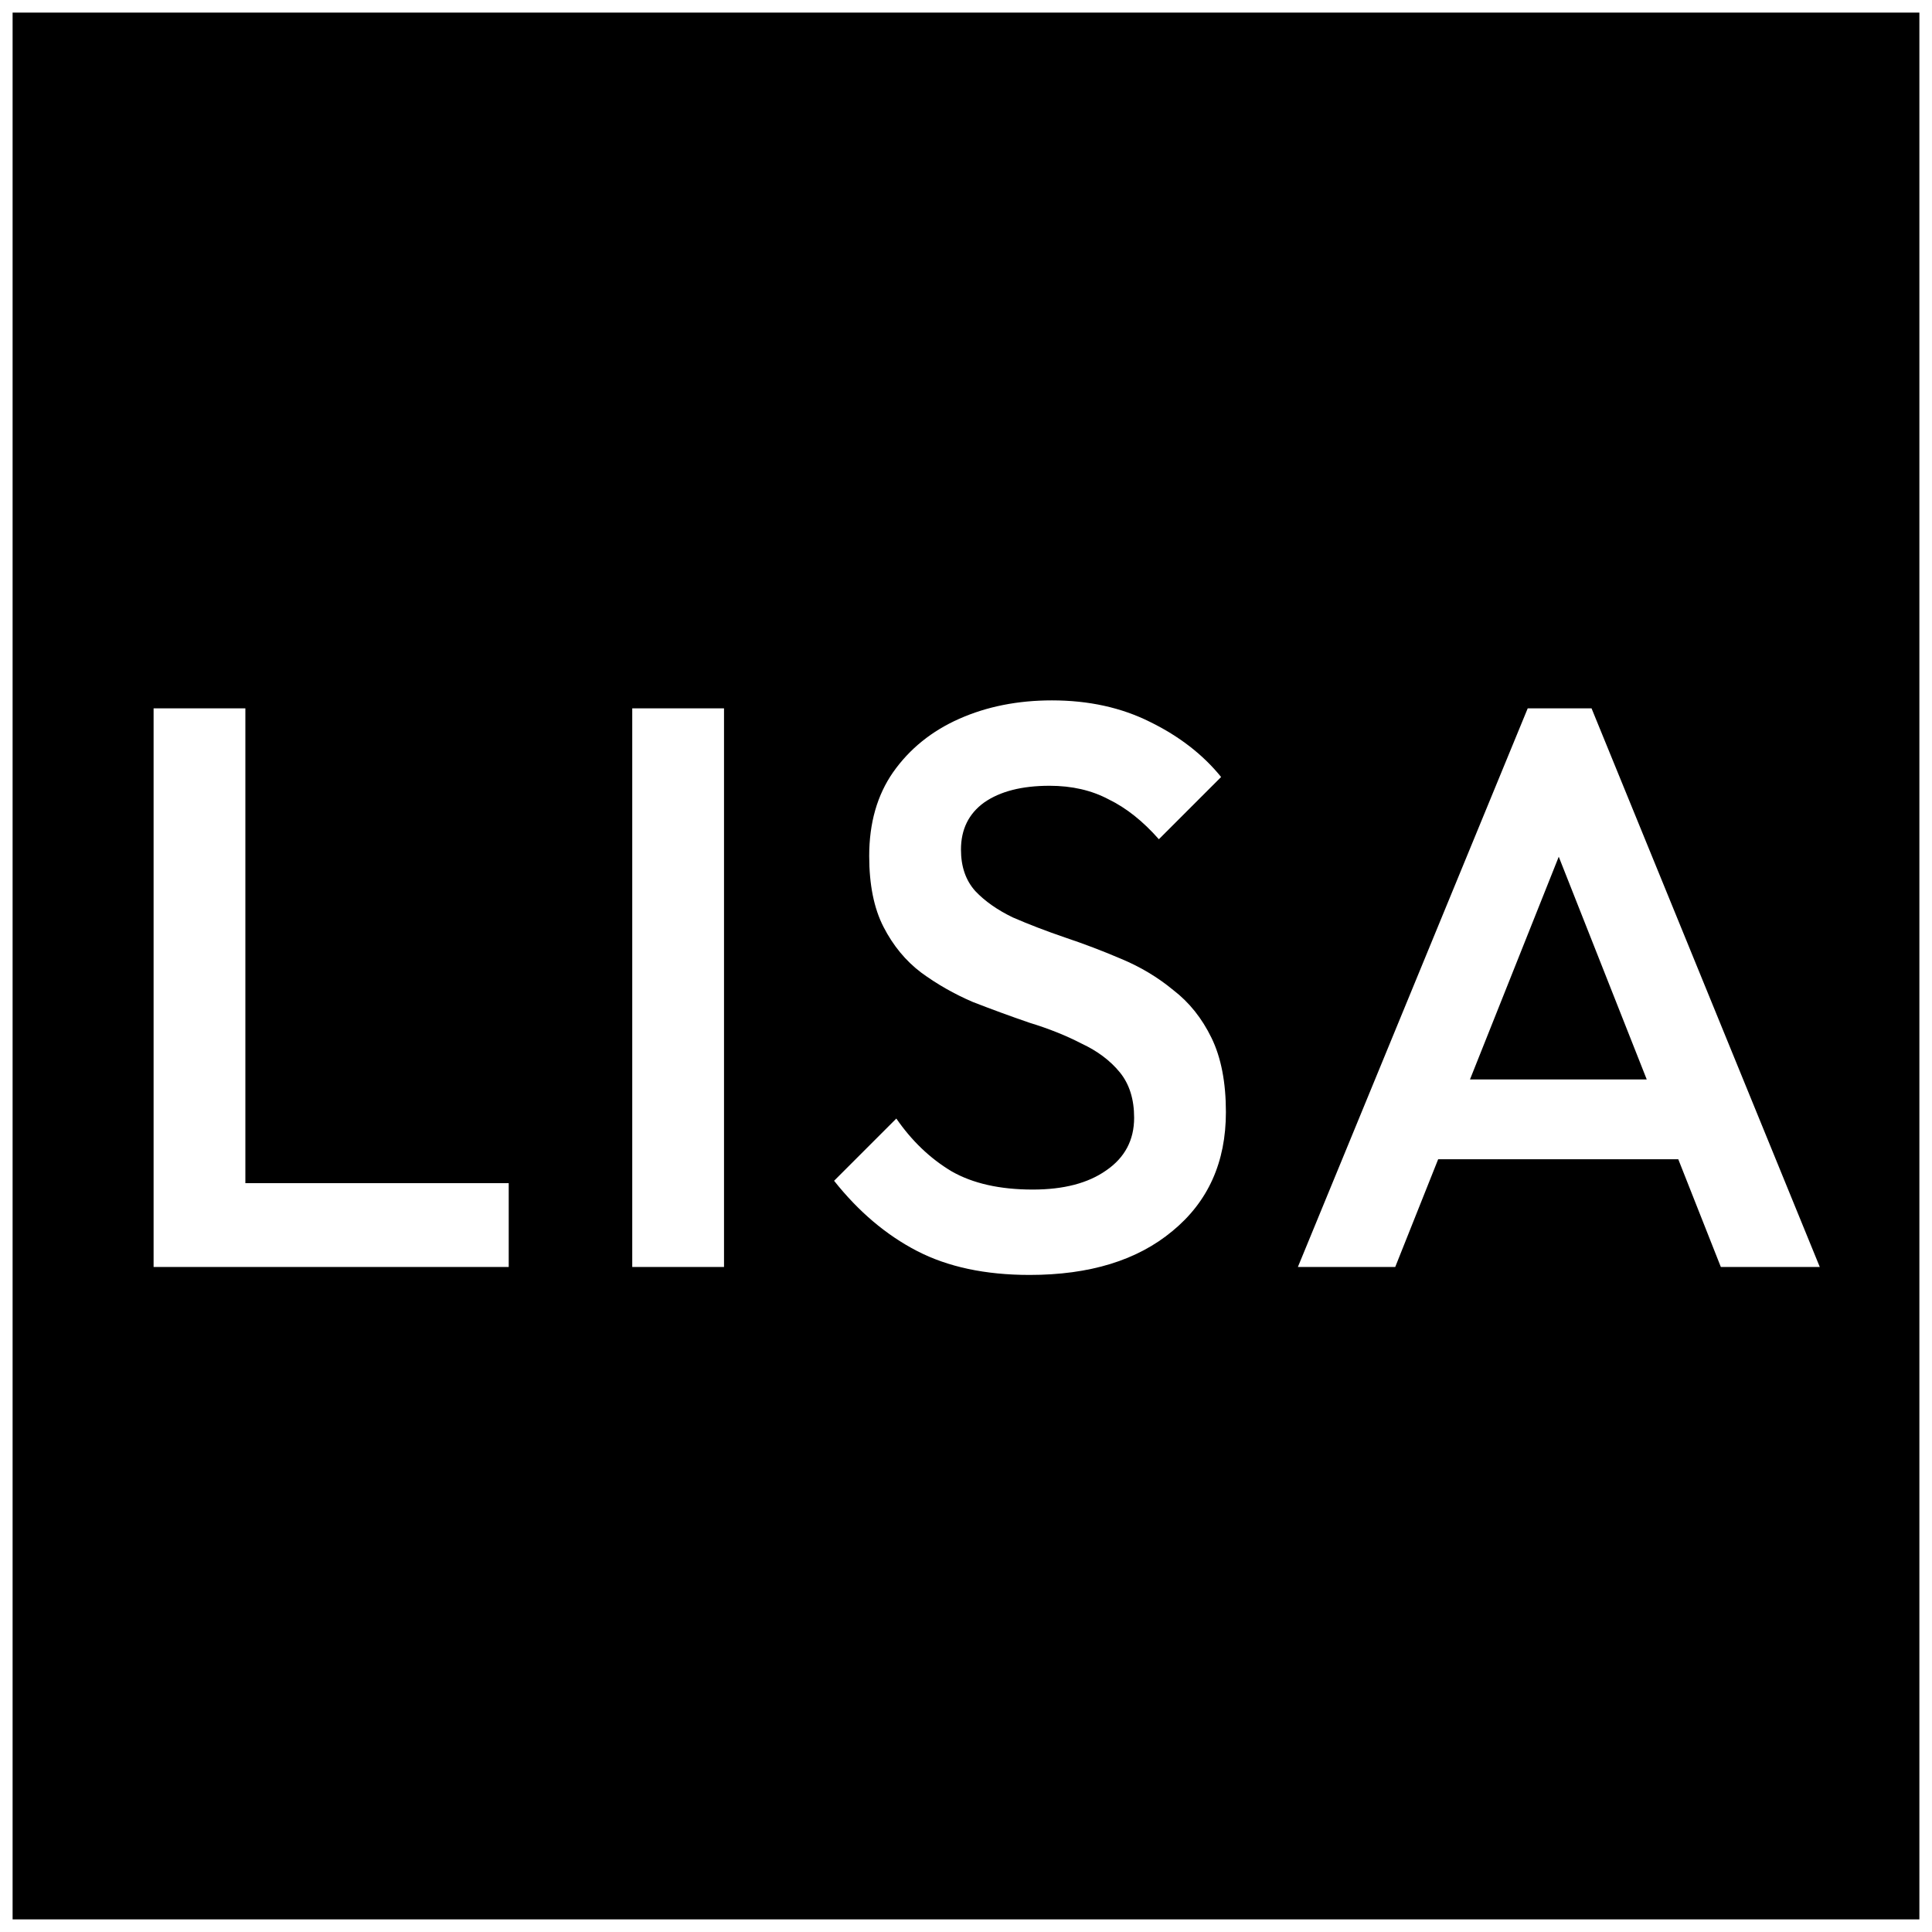 <svg width="116" height="116" viewBox="0 0 116 116" fill="none" xmlns="http://www.w3.org/2000/svg">
<rect x="0" y="0" width="116" height="116" fill="#808080" stroke="none"/>
<rect x="0.378" y="0.378" width="115.243" height="115.243" fill="black" stroke="white" stroke-width="0.757"/>
<path d="M9.222 76.07V42.531H14.732V76.07H9.222ZM13.008 76.07V71.039H30.544V76.07H13.008ZM37.961 76.07V42.531H43.471V76.07H37.961ZM61.818 76.549C59.167 76.549 56.915 76.07 55.062 75.112C53.21 74.154 51.549 72.748 50.08 70.896L53.817 67.159C54.743 68.5 55.845 69.554 57.123 70.321C58.401 71.055 60.029 71.423 62.01 71.423C63.862 71.423 65.332 71.039 66.418 70.273C67.536 69.506 68.095 68.452 68.095 67.111C68.095 65.993 67.807 65.082 67.232 64.379C66.657 63.677 65.891 63.102 64.933 62.655C64.006 62.175 62.968 61.76 61.818 61.409C60.7 61.026 59.566 60.61 58.416 60.163C57.298 59.684 56.26 59.093 55.302 58.39C54.376 57.688 53.625 56.777 53.05 55.659C52.475 54.541 52.188 53.12 52.188 51.395C52.188 49.415 52.667 47.738 53.625 46.364C54.615 44.959 55.941 43.889 57.602 43.154C59.263 42.419 61.115 42.052 63.16 42.052C65.364 42.052 67.328 42.483 69.053 43.346C70.81 44.208 72.231 45.31 73.317 46.652L69.58 50.389C68.622 49.303 67.616 48.504 66.562 47.993C65.54 47.45 64.358 47.179 63.016 47.179C61.355 47.179 60.045 47.514 59.087 48.185C58.161 48.856 57.698 49.798 57.698 51.012C57.698 52.034 57.985 52.864 58.56 53.503C59.135 54.11 59.886 54.637 60.812 55.084C61.77 55.5 62.809 55.899 63.926 56.282C65.076 56.666 66.21 57.097 67.328 57.576C68.478 58.055 69.516 58.678 70.443 59.444C71.401 60.179 72.168 61.137 72.742 62.319C73.317 63.501 73.605 64.986 73.605 66.775C73.605 69.778 72.535 72.157 70.395 73.914C68.287 75.671 65.428 76.549 61.818 76.549ZM77.927 76.07L91.726 42.531H95.559L109.262 76.07H103.321L92.588 48.904H94.6L83.772 76.07H77.927ZM84.73 69.602V64.811H102.506V69.602H84.73Z" fill="white"/>
</svg>
